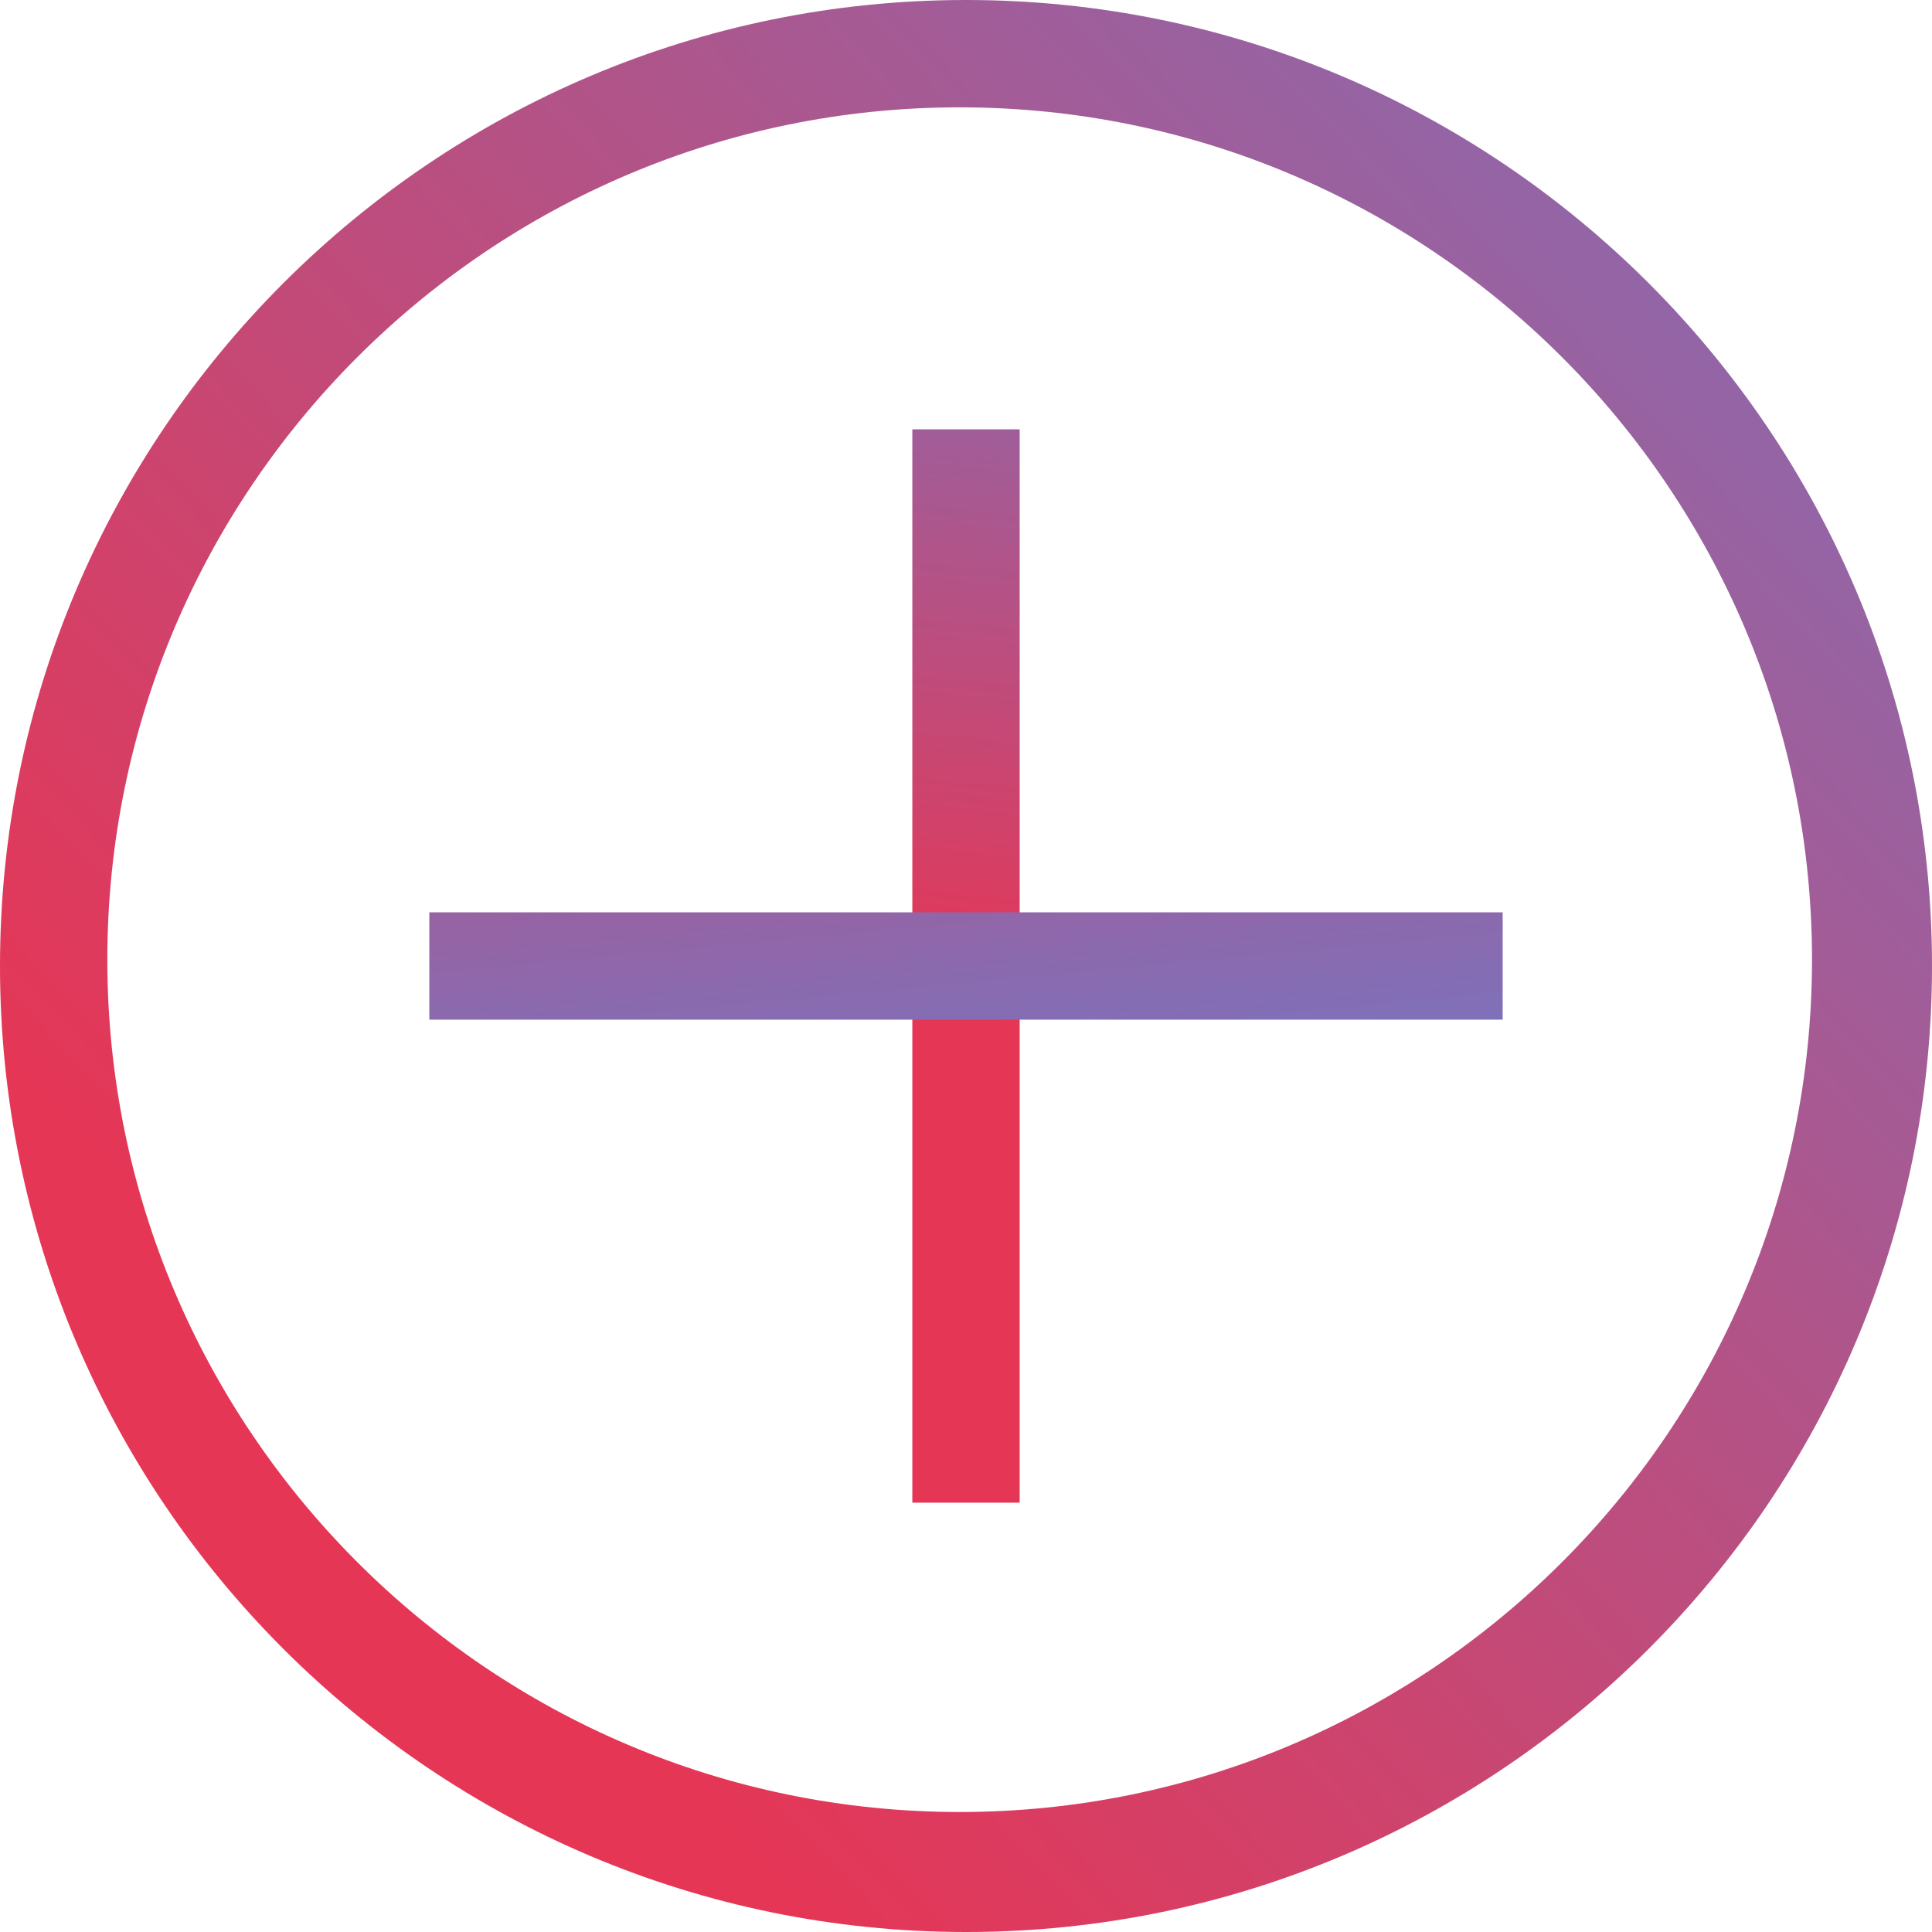 <?xml version="1.0" encoding="utf-8"?>
<svg width="18px" height="18px" viewBox="0 0 18 18" version="1.1" xmlns:xlink="http://www.w3.org/1999/xlink" xmlns="http://www.w3.org/2000/svg">
  <defs>
    <linearGradient gradientUnits="userSpaceOnUse" x1="4.721" y1="14.892" x2="23.744" y2="-3.085" id="gradient_1">
      <stop offset="0%" stop-color="#E53656" />
      <stop offset="100%" stop-color="#6082D8" />
    </linearGradient>
    <linearGradient gradientUnits="userSpaceOnUse" x1="0.262" y1="8.273" x2="1.319" y2="-1.714" id="gradient_2">
      <stop offset="0%" stop-color="#E53656" />
      <stop offset="100%" stop-color="#6082D8" />
    </linearGradient>
    <linearGradient gradientUnits="userSpaceOnUse" x1="0.173" y1="2.623" x2="1.171" y2="13.191" id="gradient_3">
      <stop offset="0%" stop-color="#E53656" />
      <stop offset="100%" stop-color="#6082D8" />
    </linearGradient>
  </defs>
  <path d="M18 9C18 13.963 13.963 18 9 18C4.037 18 0 13.963 0 9C0 4.037 4.037 0 9 0C13.963 0 18 4.037 18 9ZM16.882 8.941C16.882 4.562 13.32 1 8.941 1C4.562 1 1 4.562 1 8.941C1 13.32 4.562 16.882 8.941 16.882C13.32 16.882 16.882 13.32 16.882 8.941Z" id="Shape" fill="url(#gradient_1)" stroke="none" />
  <path d="M8.5 4L9.5 4L9.5 14L8.5 14L8.5 4Z" id="Rectangle-18" fill="url(#gradient_2)" fill-rule="evenodd" stroke="none" />
  <path d="M14 8.5L14 9.5L4 9.5L4 8.5L14 8.5Z" id="Rectangle-18-Copy" fill="url(#gradient_3)" fill-rule="evenodd" stroke="none" />
</svg>